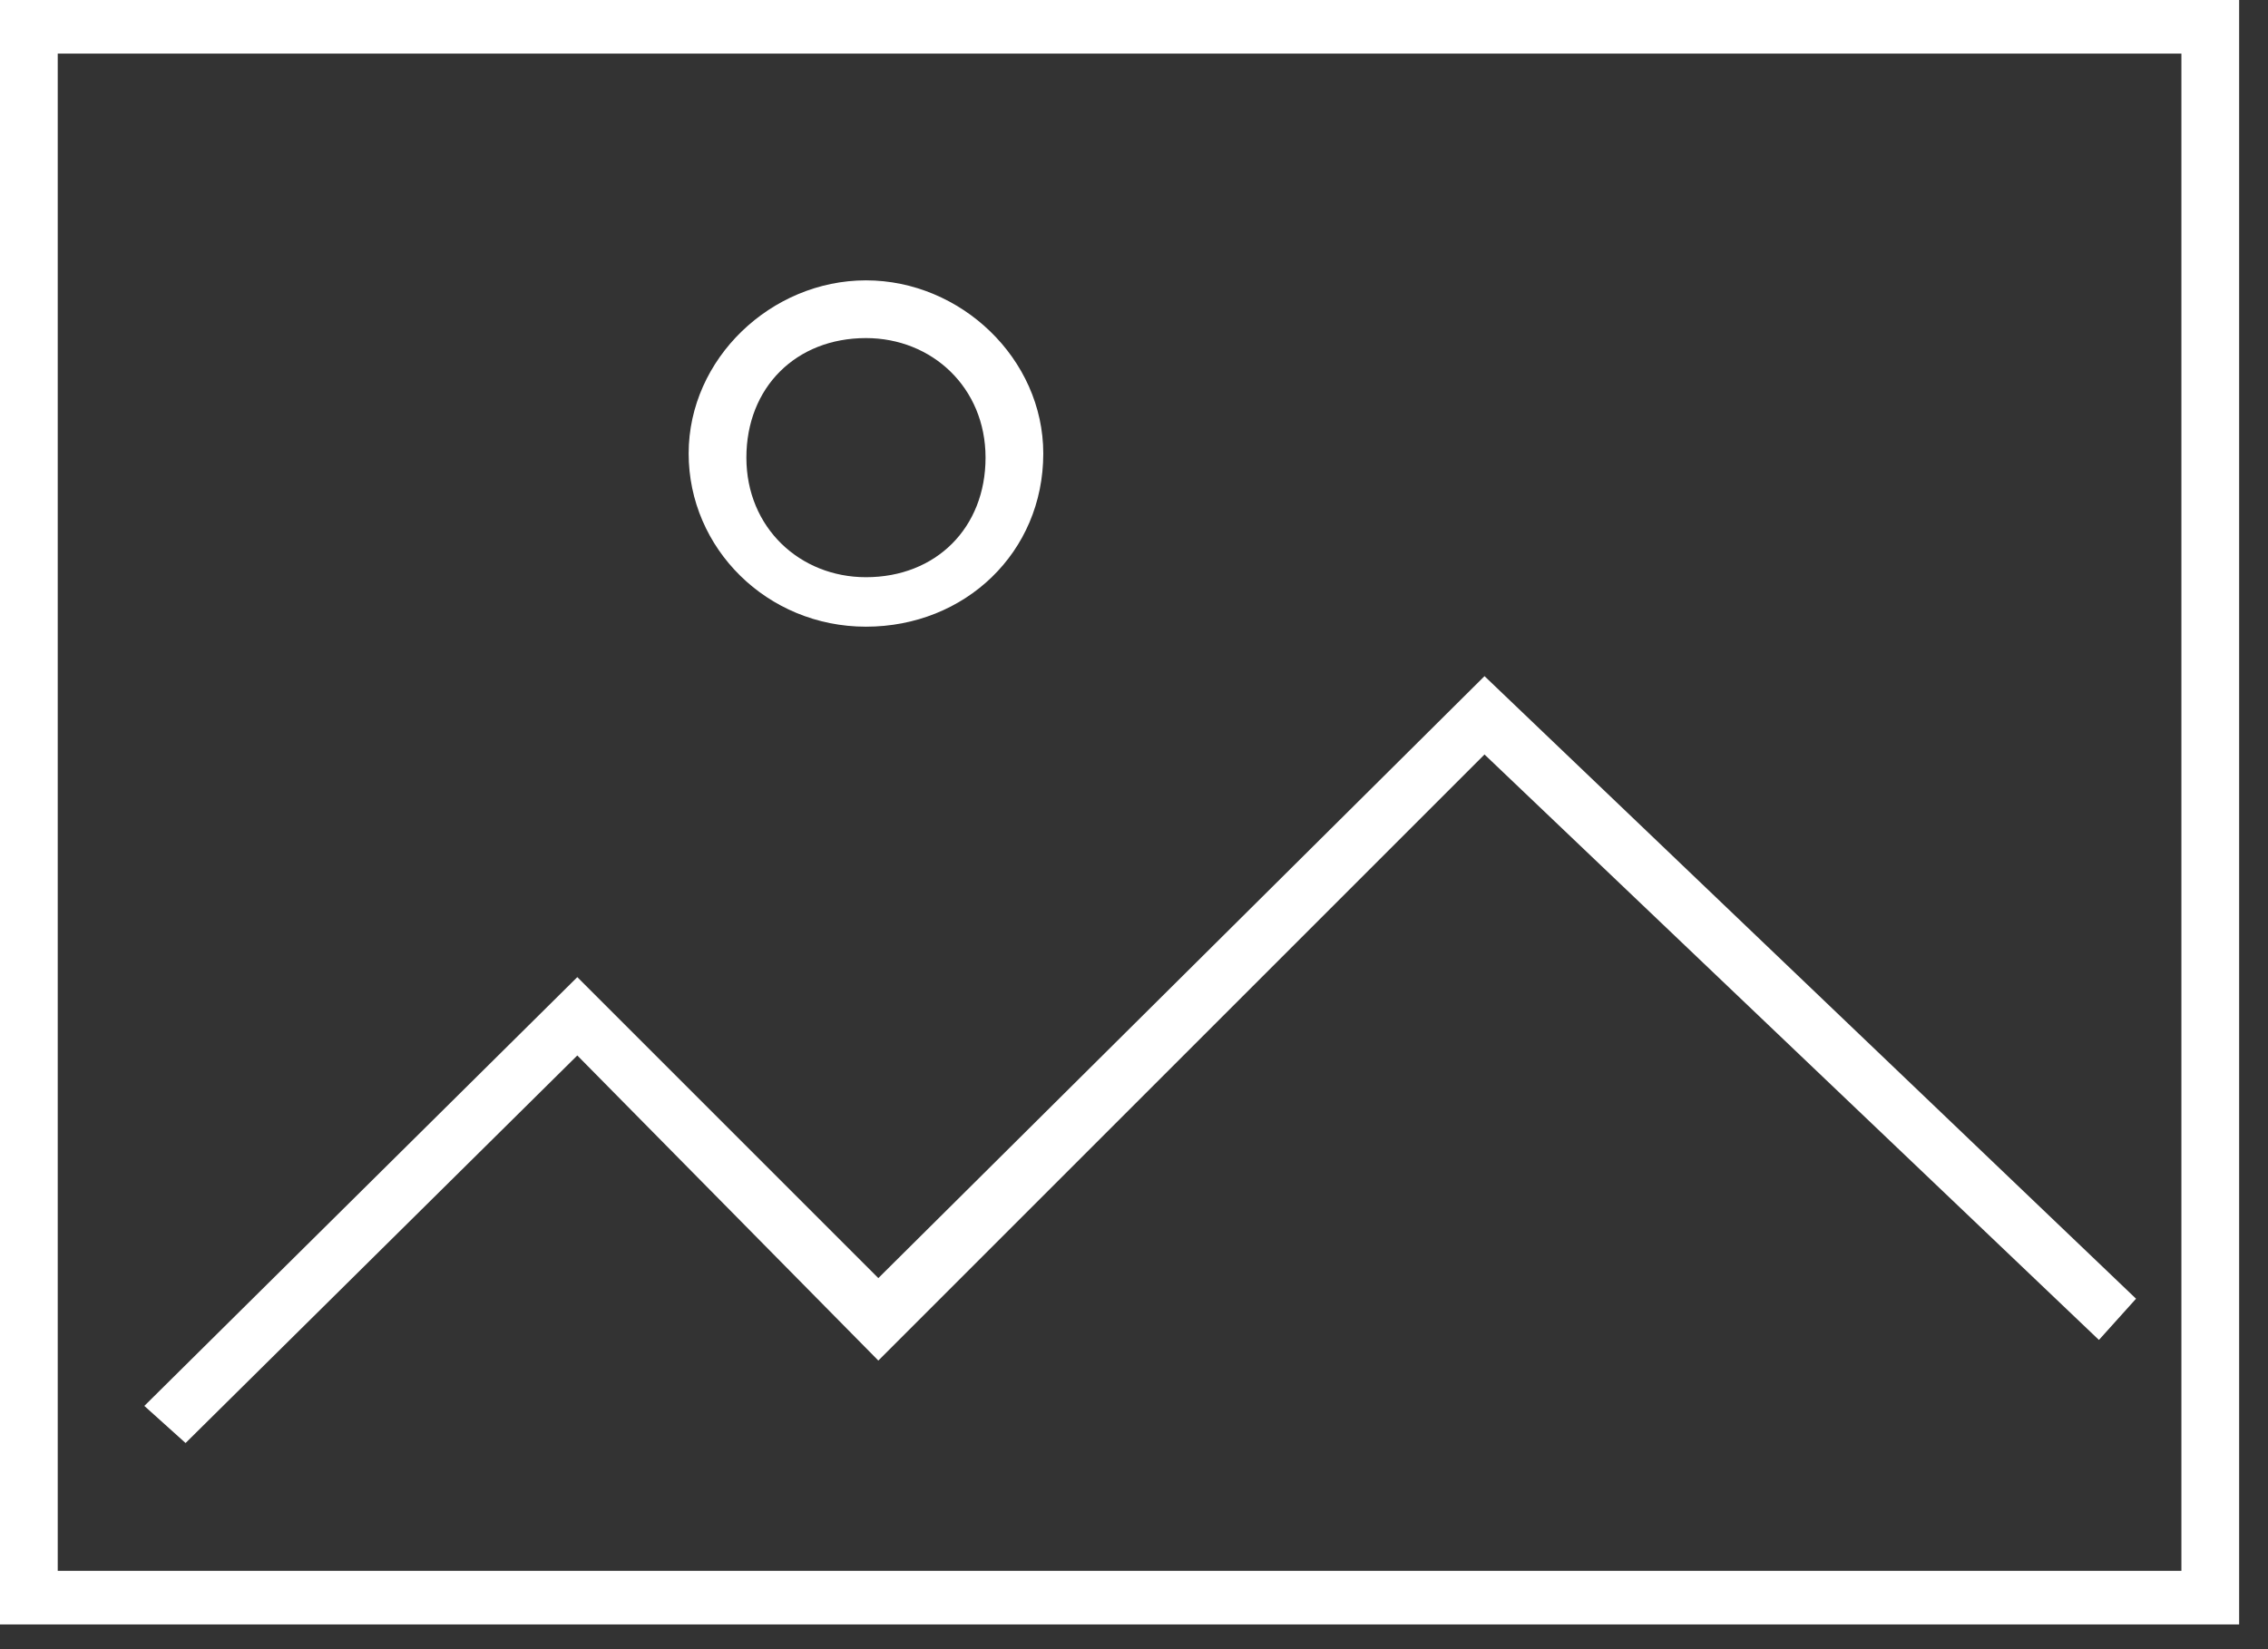 <?xml version="1.0" encoding="utf-8"?>
<!-- Generator: Adobe Illustrator 22.0.1, SVG Export Plug-In . SVG Version: 6.00 Build 0)  -->
<svg version="1.1"
	 id="svg51" inkscape:version="0.92.3 (2405546, 2018-03-11)" sodipodi:docname="icono.fotos.svg" xmlns:cc="http://creativecommons.org/ns#" xmlns:dc="http://purl.org/dc/elements/1.1/" xmlns:inkscape="http://www.inkscape.org/namespaces/inkscape" xmlns:rdf="http://www.w3.org/1999/02/22-rdf-syntax-ns#" xmlns:sodipodi="http://sodipodi.sourceforge.net/DTD/sodipodi-0.dtd" xmlns:svg="http://www.w3.org/2000/svg"
	 xmlns="http://www.w3.org/2000/svg" xmlns:xlink="http://www.w3.org/1999/xlink" x="0px" y="0px" viewBox="0 0 55 40"
	 style="enable-background:new 0 0 55 40;" xml:space="preserve">
<rect x="0" y="0" width="55" height="40" fill="#333333" stroke="none"/>
<style type="text/css">
	.st0{fill:#FFFFFF;}
</style>
<sodipodi:namedview  bordercolor="#666666" borderopacity="1" gridtolerance="10" guidetolerance="10" id="namedview53" inkscape:current-layer="svg51" inkscape:cx="27.5" inkscape:cy="20" inkscape:pageopacity="0" inkscape:pageshadow="2" inkscape:window-height="480" inkscape:window-maximized="0" inkscape:window-width="640" inkscape:window-x="167" inkscape:window-y="145" inkscape:zoom="7.190625" objecttolerance="10" pagecolor="#ffffff" showgrid="false">
	</sodipodi:namedview>
<path id="path45" class="st0" d="M54.3,39.4H0V0h54.3V39.4z M1.4,38.1h51.5V1.3H1.4V38.1z"/>
<path id="path47" class="st0" d="M21,15.2c-2.4,0-4.3-1.9-4.3-4.2c0-2.3,2-4.2,4.3-4.2s4.3,1.9,4.3,4.2C25.3,13.4,23.4,15.2,21,15.2
	z M21,8.2c-1.7,0-2.9,1.2-2.9,2.9s1.3,2.9,2.9,2.9c1.7,0,2.9-1.2,2.9-2.9S22.6,8.2,21,8.2z"/>
<path id="path49" class="st0" d="M4.5,35l-1-0.9L14,23.7l7.3,7.3L36,16.4l15.8,15.1l-0.9,1L36,18.3L21.3,33L14,25.6L4.5,35z"/>
</svg>
